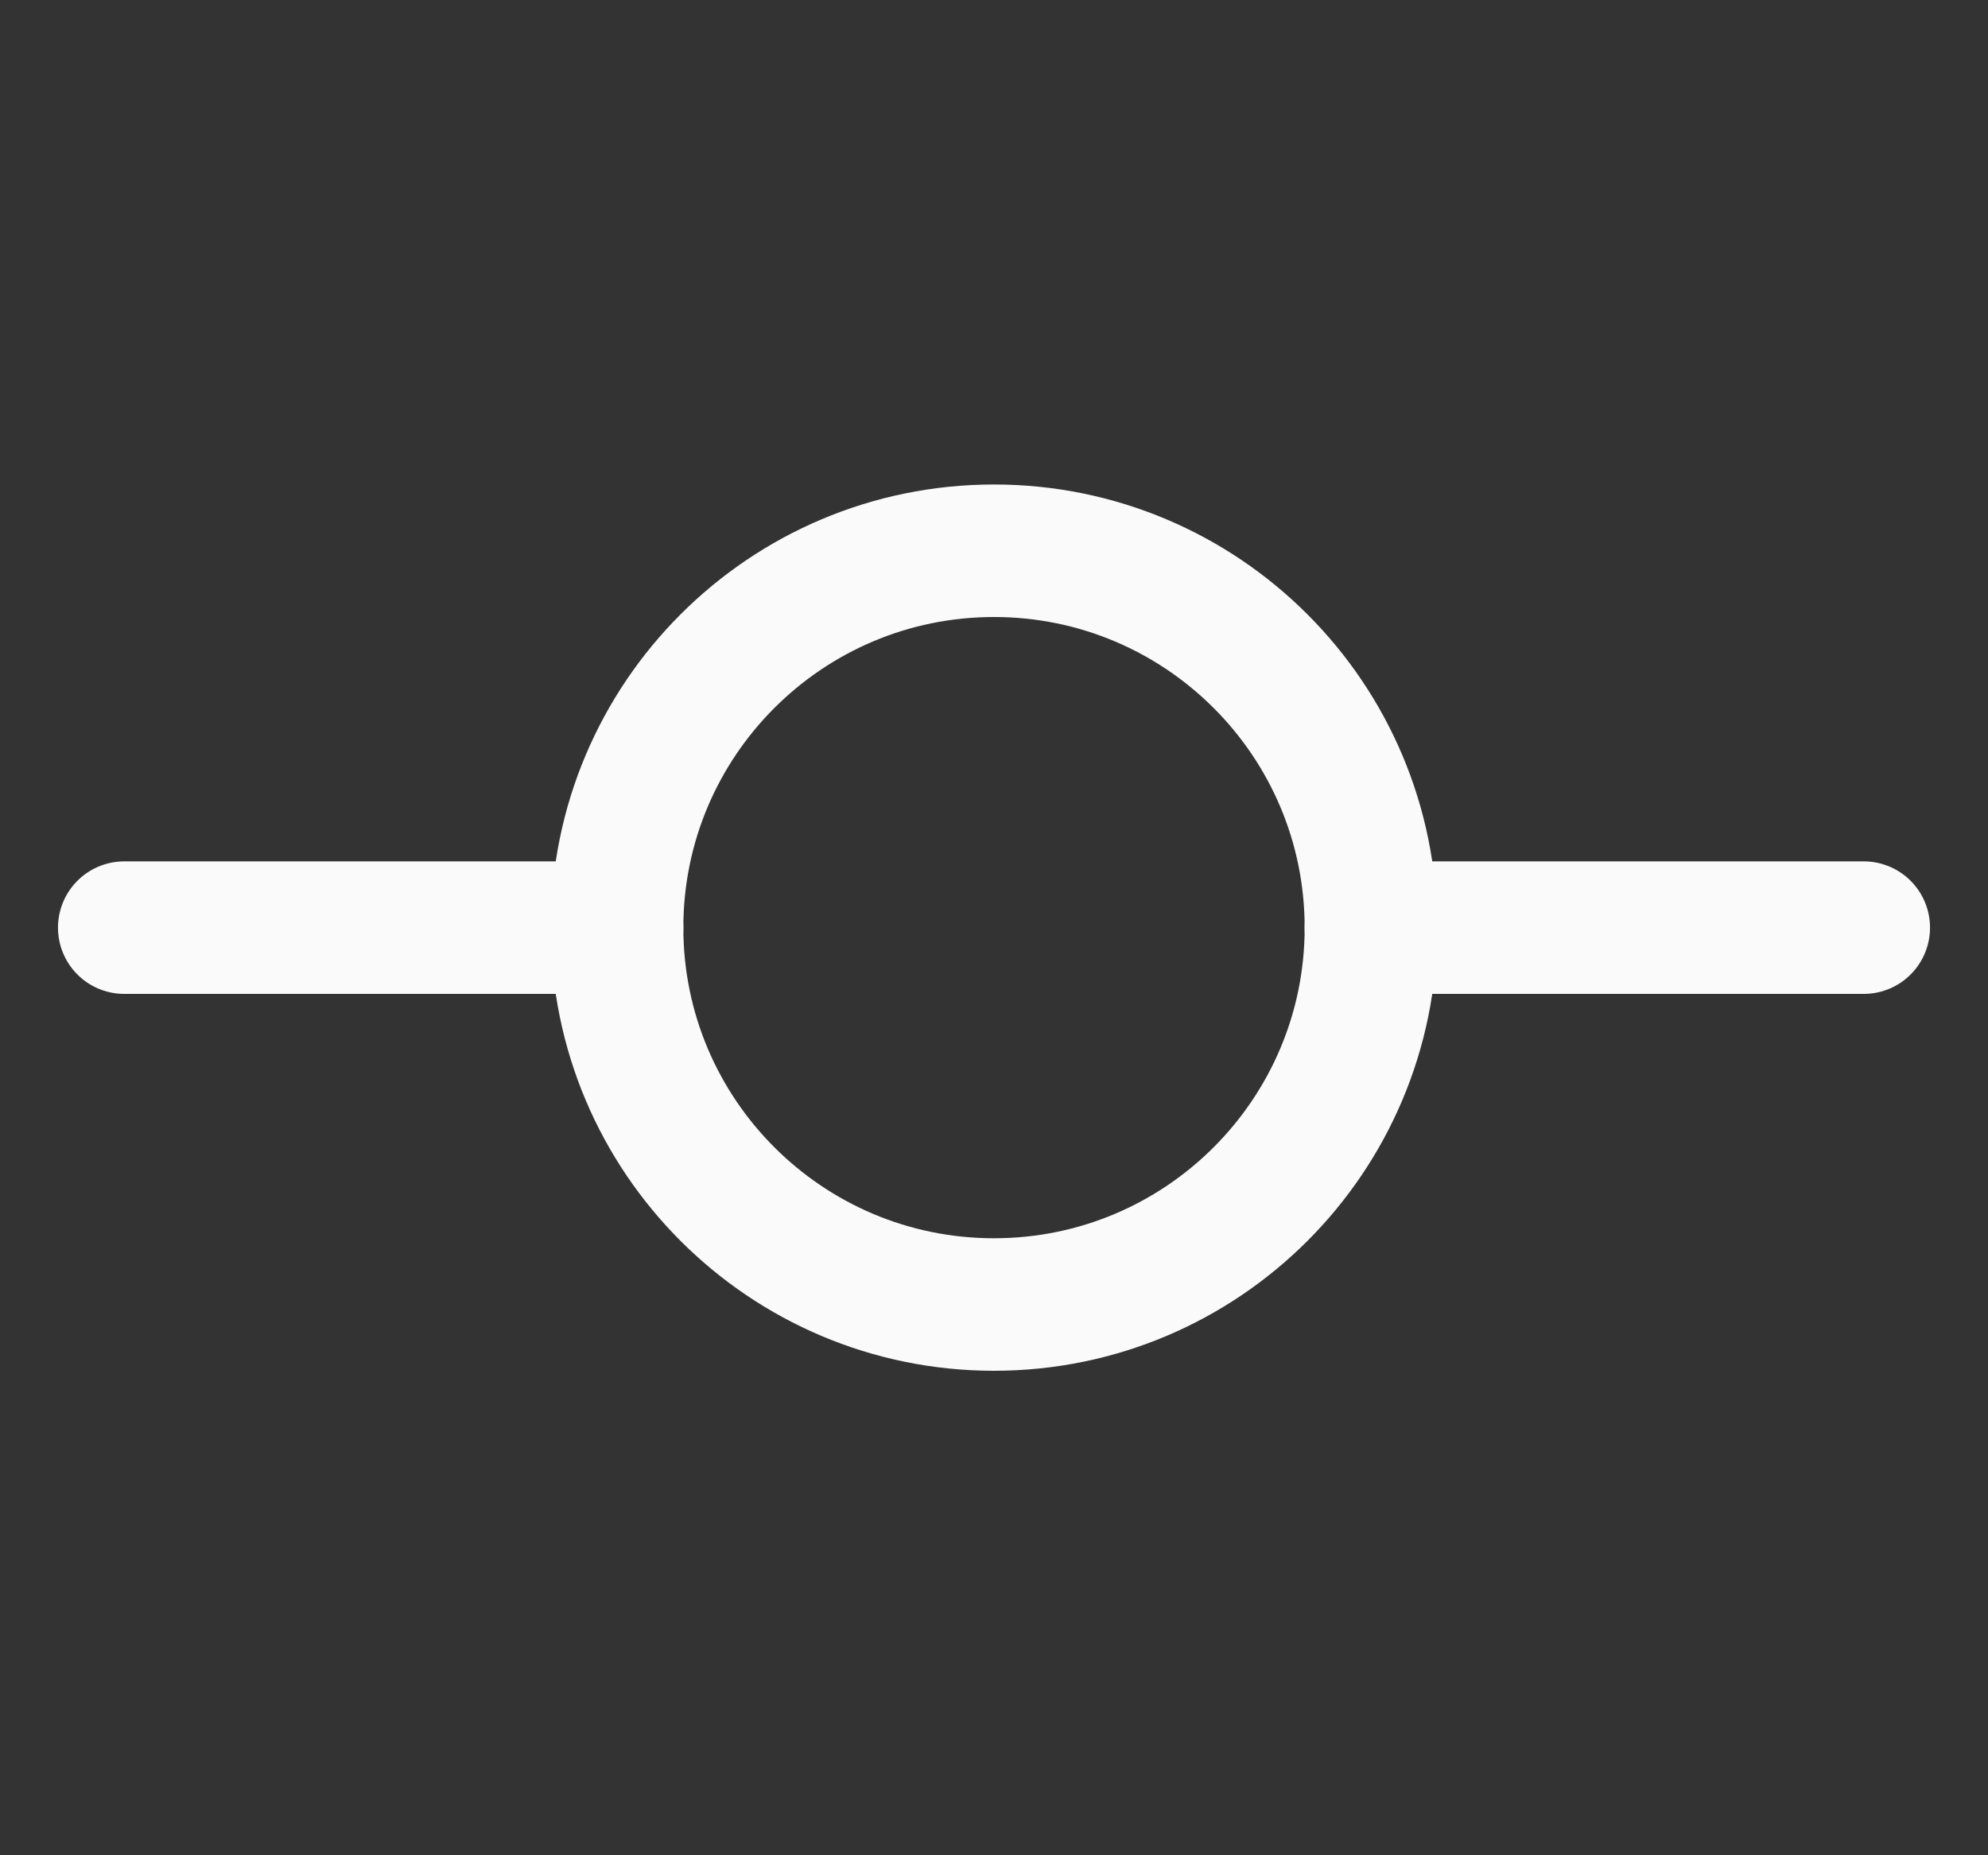 <svg width="30" height="28" viewBox="0 0 30 28" fill="none" xmlns="http://www.w3.org/2000/svg">
<rect x="0" y="0" width="30" height="28" fill="#333333" stroke="none"/>
<path d="M15 19.688C18.141 19.688 20.688 17.141 20.688 14C20.688 10.859 18.141 8.312 15 8.312C11.859 8.312 9.312 10.859 9.312 14C9.312 17.141 11.859 19.688 15 19.688Z" stroke="#FAFAFB" stroke-width="2" stroke-linecap="round" stroke-linejoin="round"/>
<path d="M1.875 14H9.312" stroke="#FAFAFB" stroke-width="2" stroke-linecap="round" stroke-linejoin="round"/>
<path d="M20.688 14H28.125" stroke="#FAFAFB" stroke-width="2" stroke-linecap="round" stroke-linejoin="round"/>
</svg>
